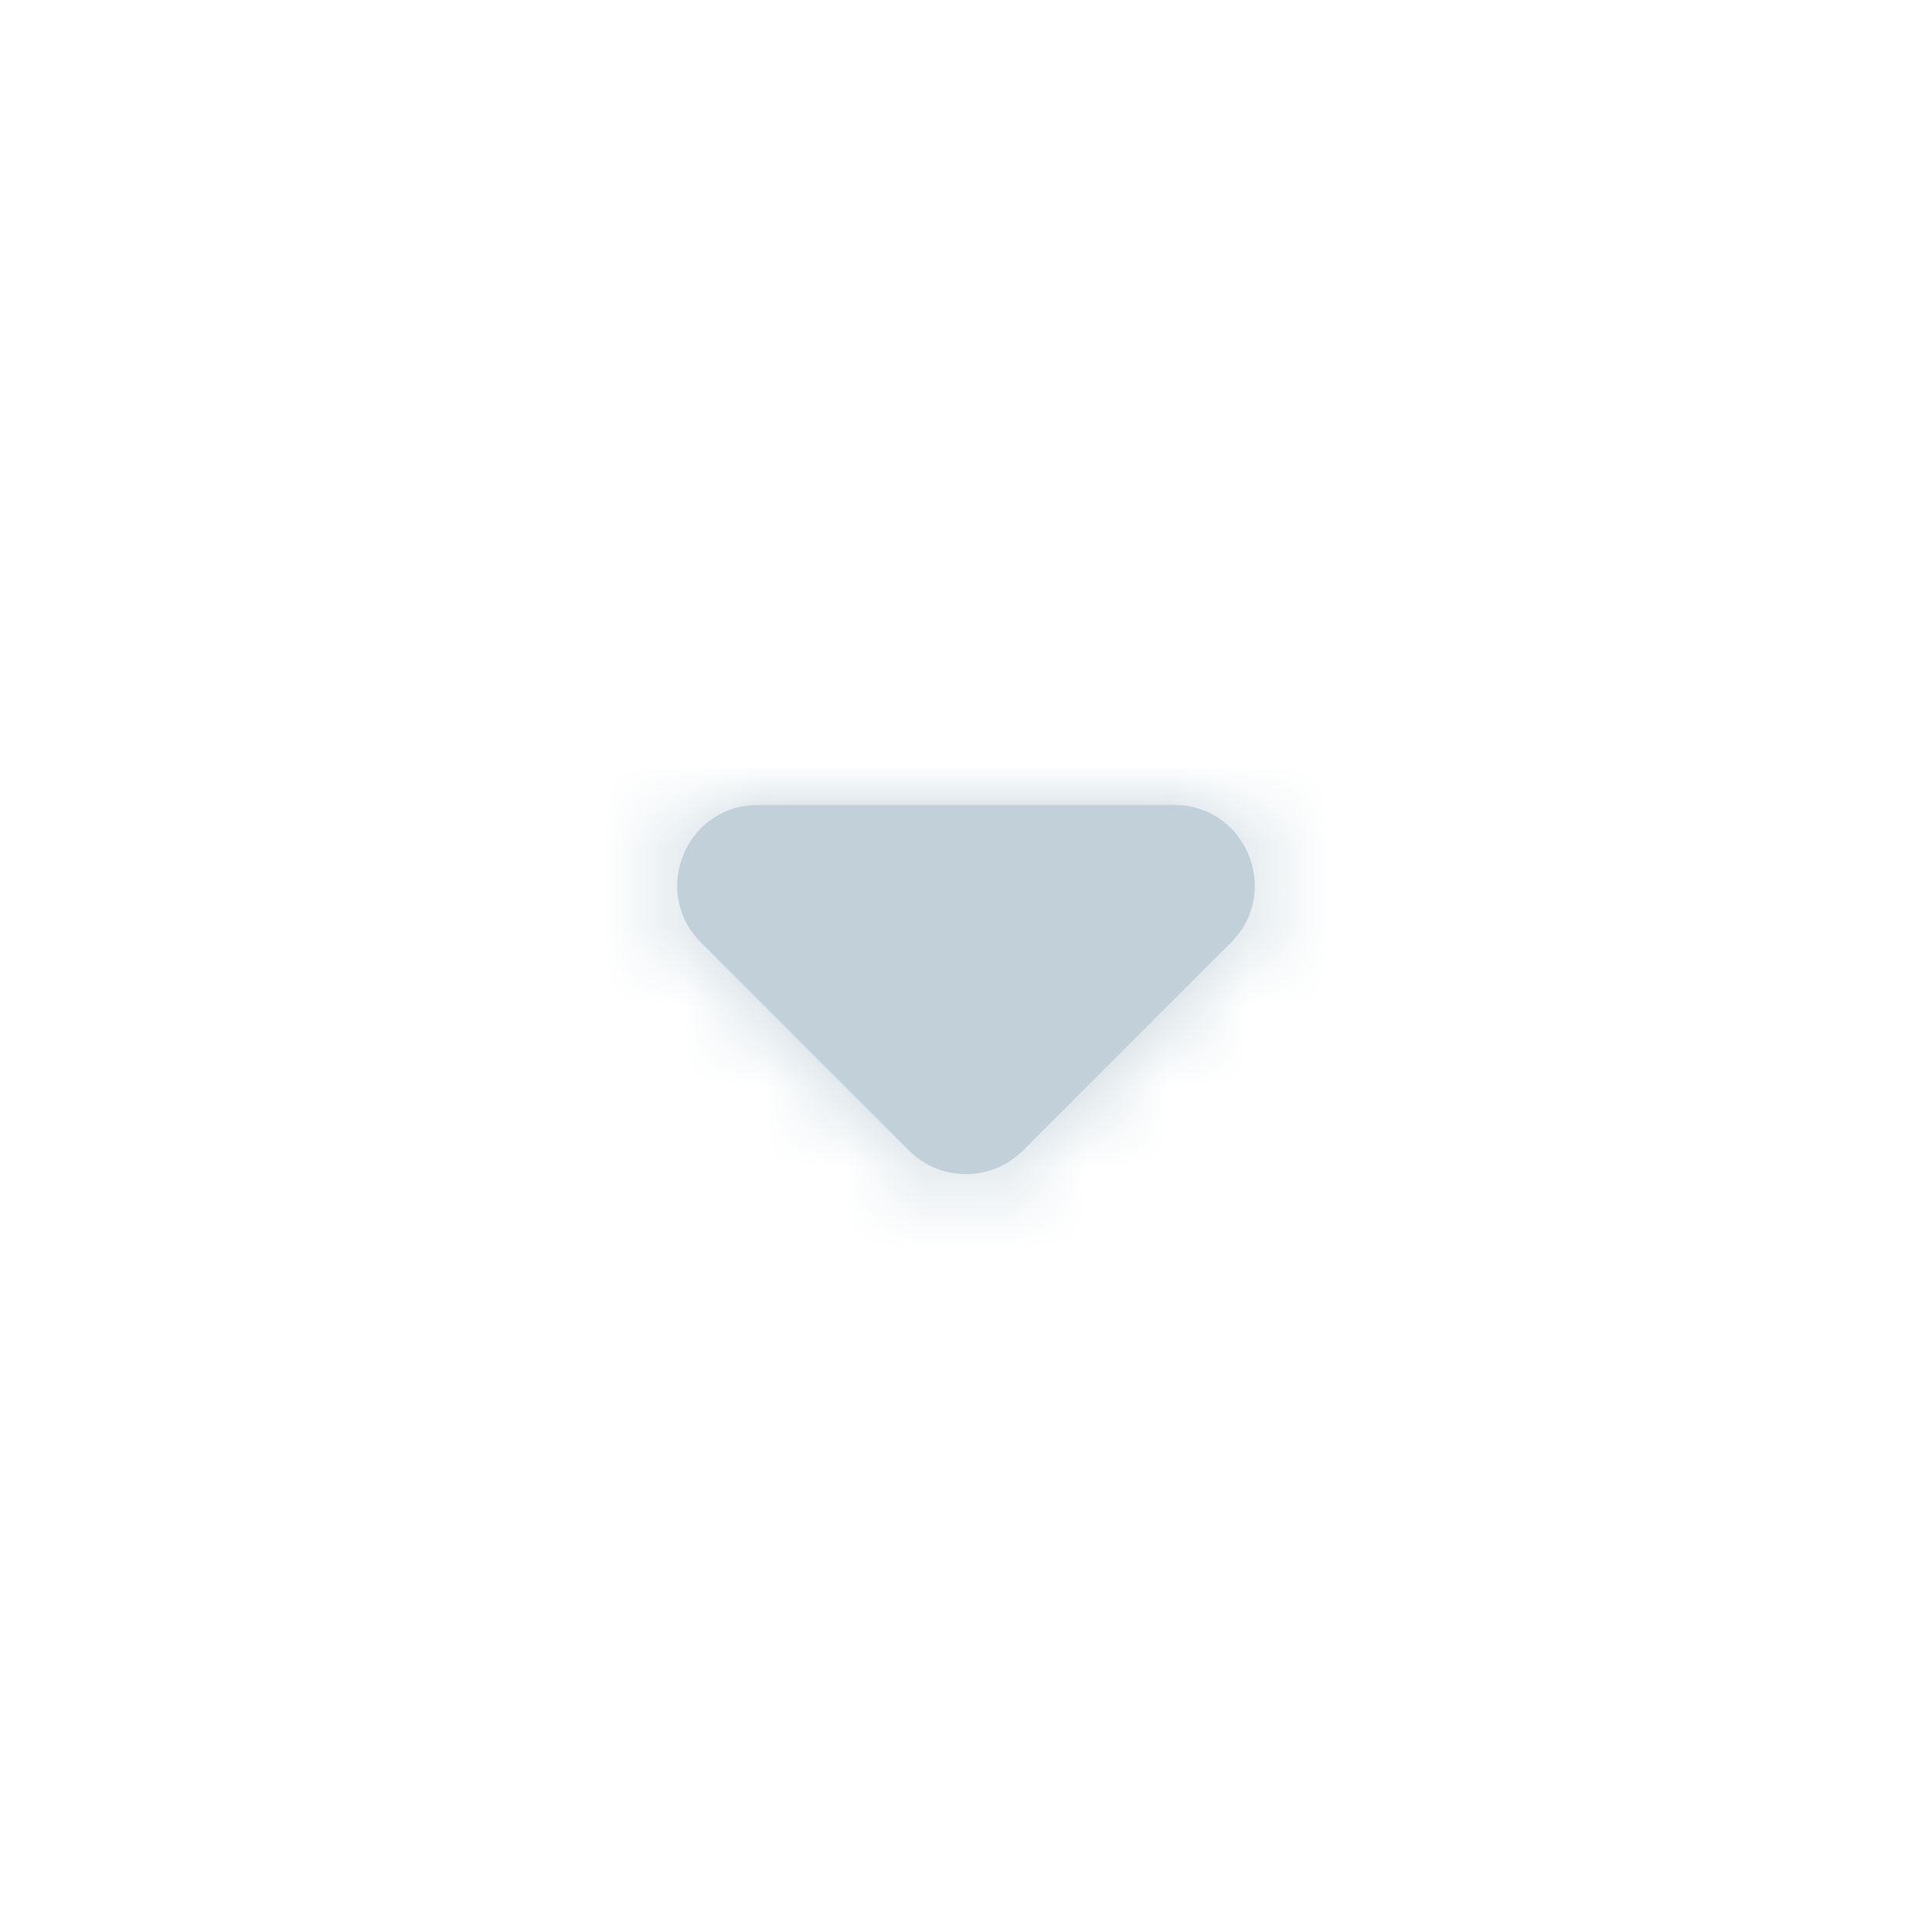 <svg width="24" height="24" fill="none" xmlns="http://www.w3.org/2000/svg"><path fill-rule="evenodd" clip-rule="evenodd" d="M9.414 10c-.89 0-1.337 1.077-.707 1.707l2.586 2.586a1 1 0 001.414 0l2.586-2.586c.63-.63.184-1.707-.707-1.707H9.414z" fill="#C2D1D9"/><mask id="a" style="mask-type:alpha" maskUnits="userSpaceOnUse" x="8" y="10" width="8" height="5"><path fill-rule="evenodd" clip-rule="evenodd" d="M9.414 10c-.89 0-1.337 1.077-.707 1.707l2.586 2.586a1 1 0 001.414 0l2.586-2.586c.63-.63.184-1.707-.707-1.707H9.414z" fill="#fff"/></mask><g mask="url(#a)"><path fill="#C2D1D9" d="M0 0h24v24H0z"/></g></svg>